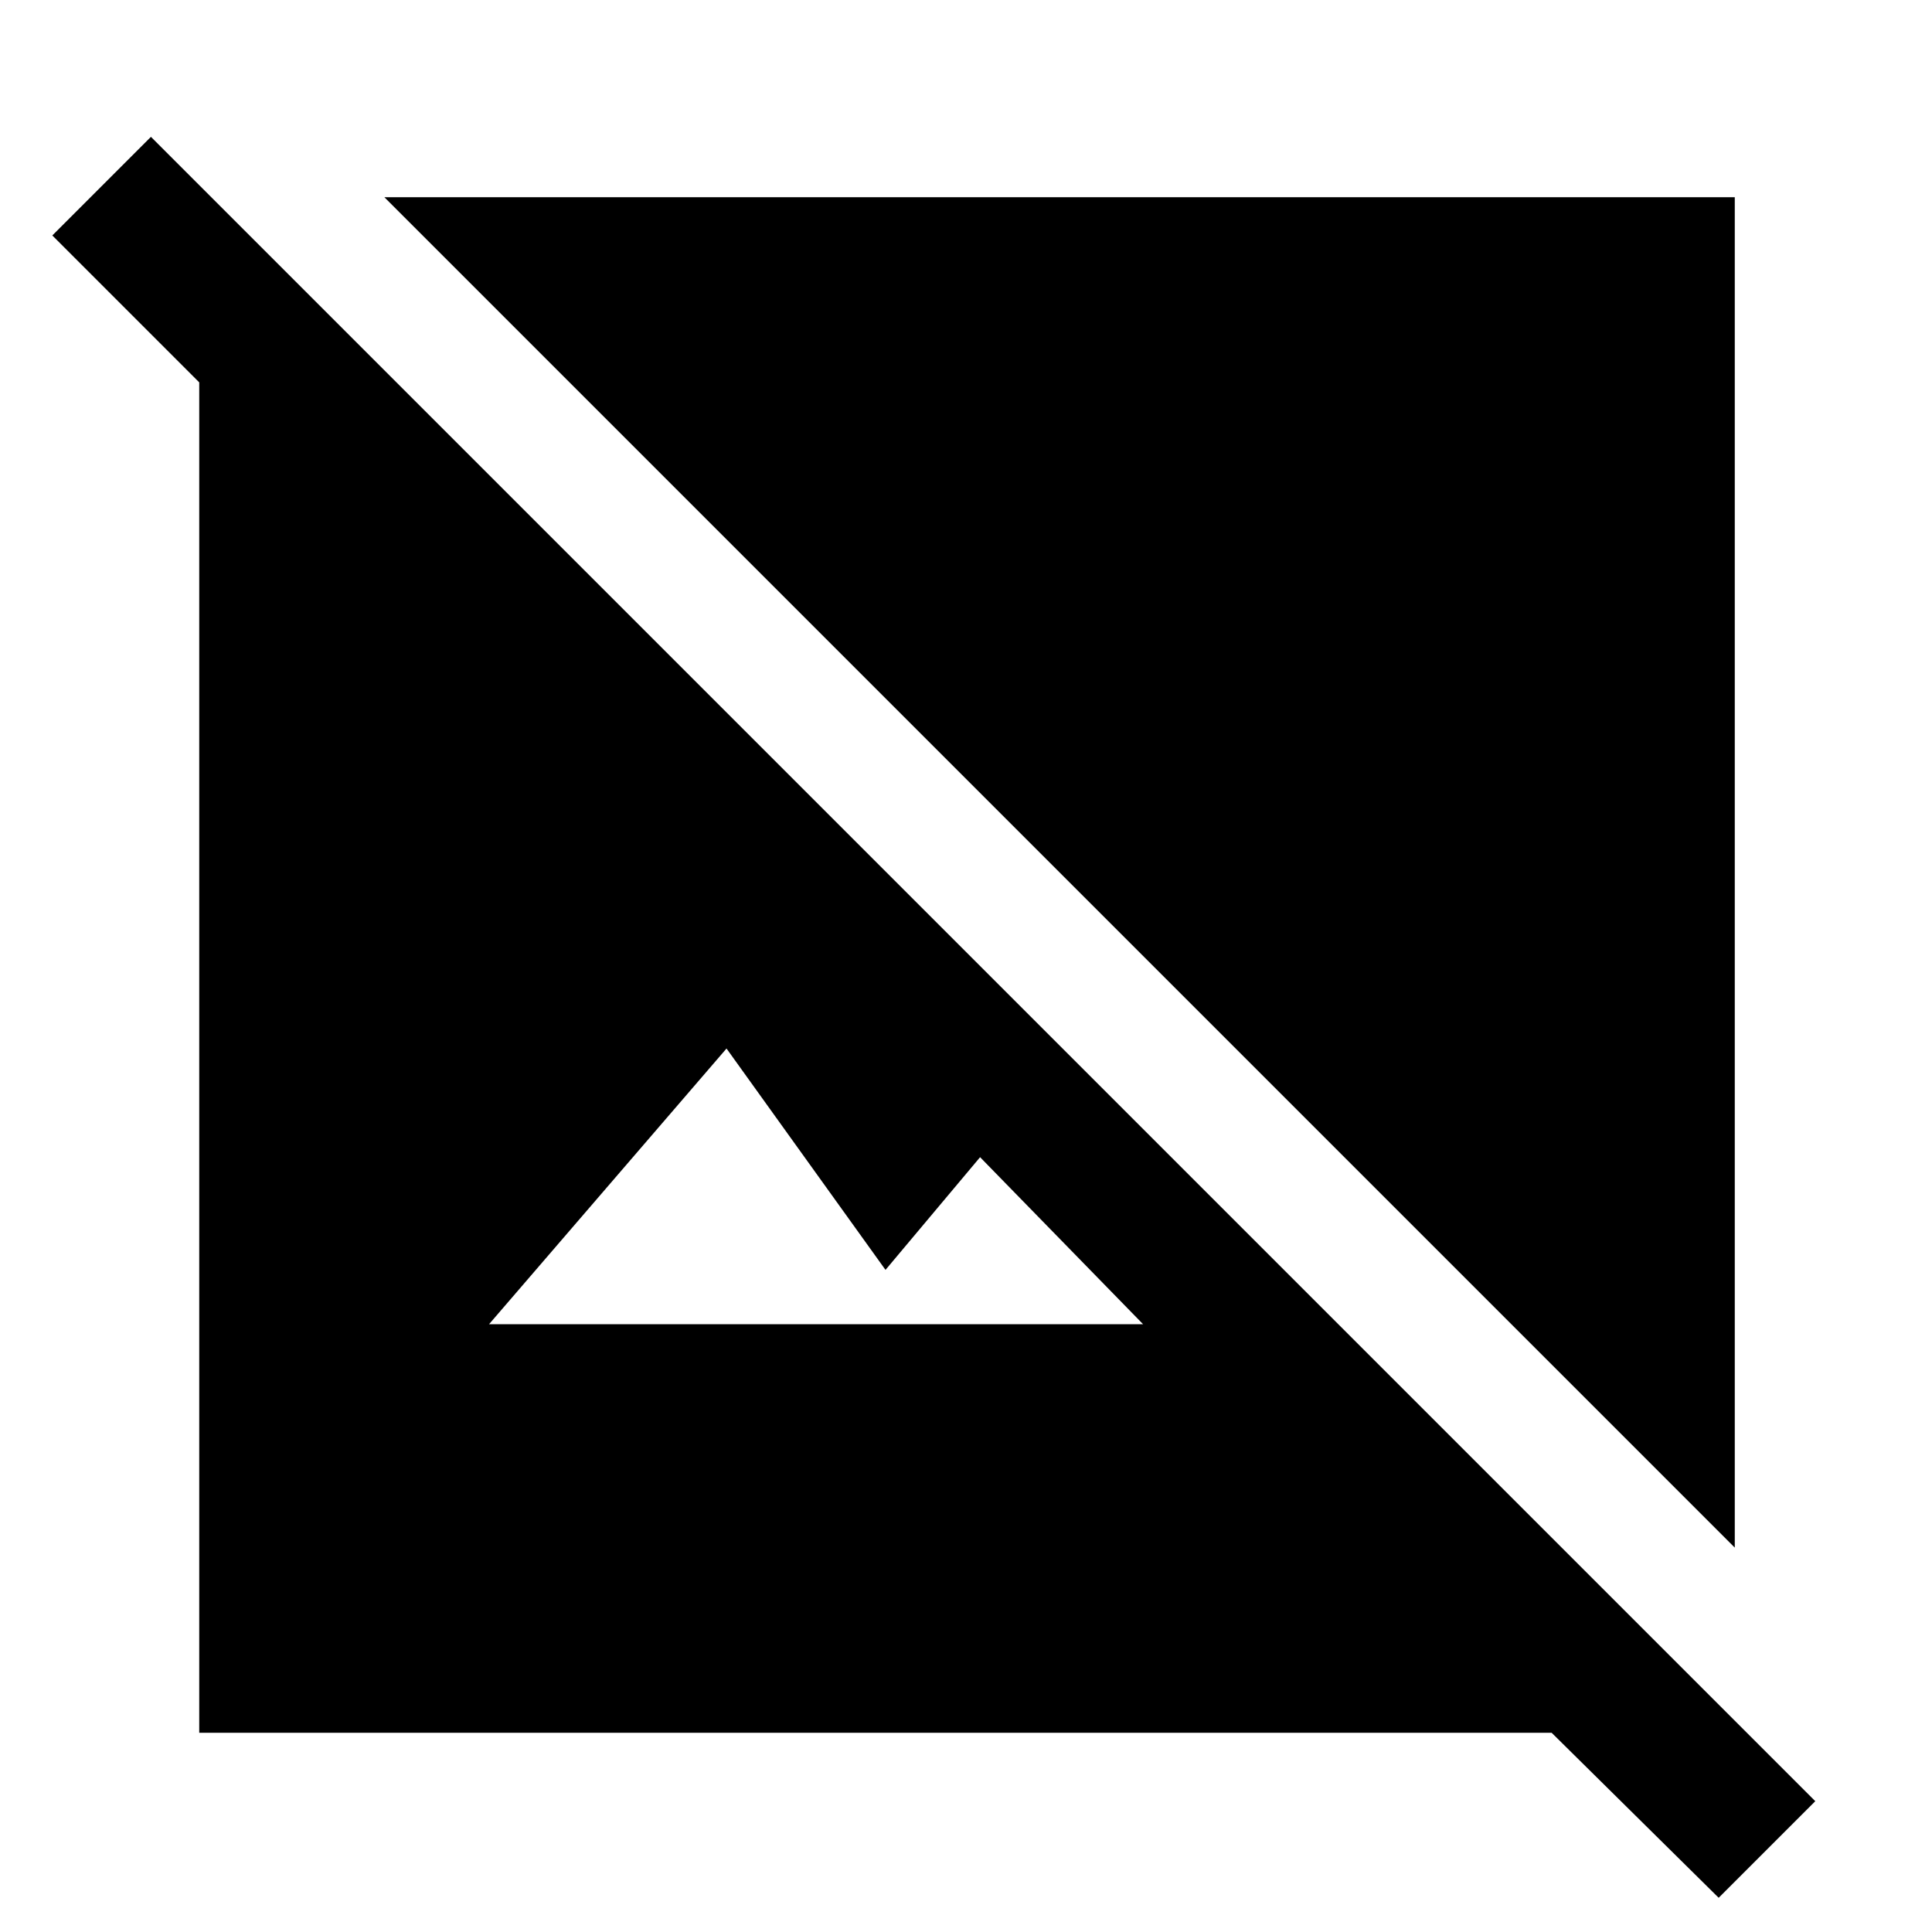 <svg xmlns="http://www.w3.org/2000/svg" height="48" width="48"><path d="m42.7 47.15-4.15-4.1H4.95V9.5L1.3 5.85 3.75 3.4 45.1 44.75ZM12.15 32.9H28.4l-4.05-4.15-2.35 2.8-3.95-5.5Zm30.95 5.55L9.55 4.9H43.1Z"/></svg>